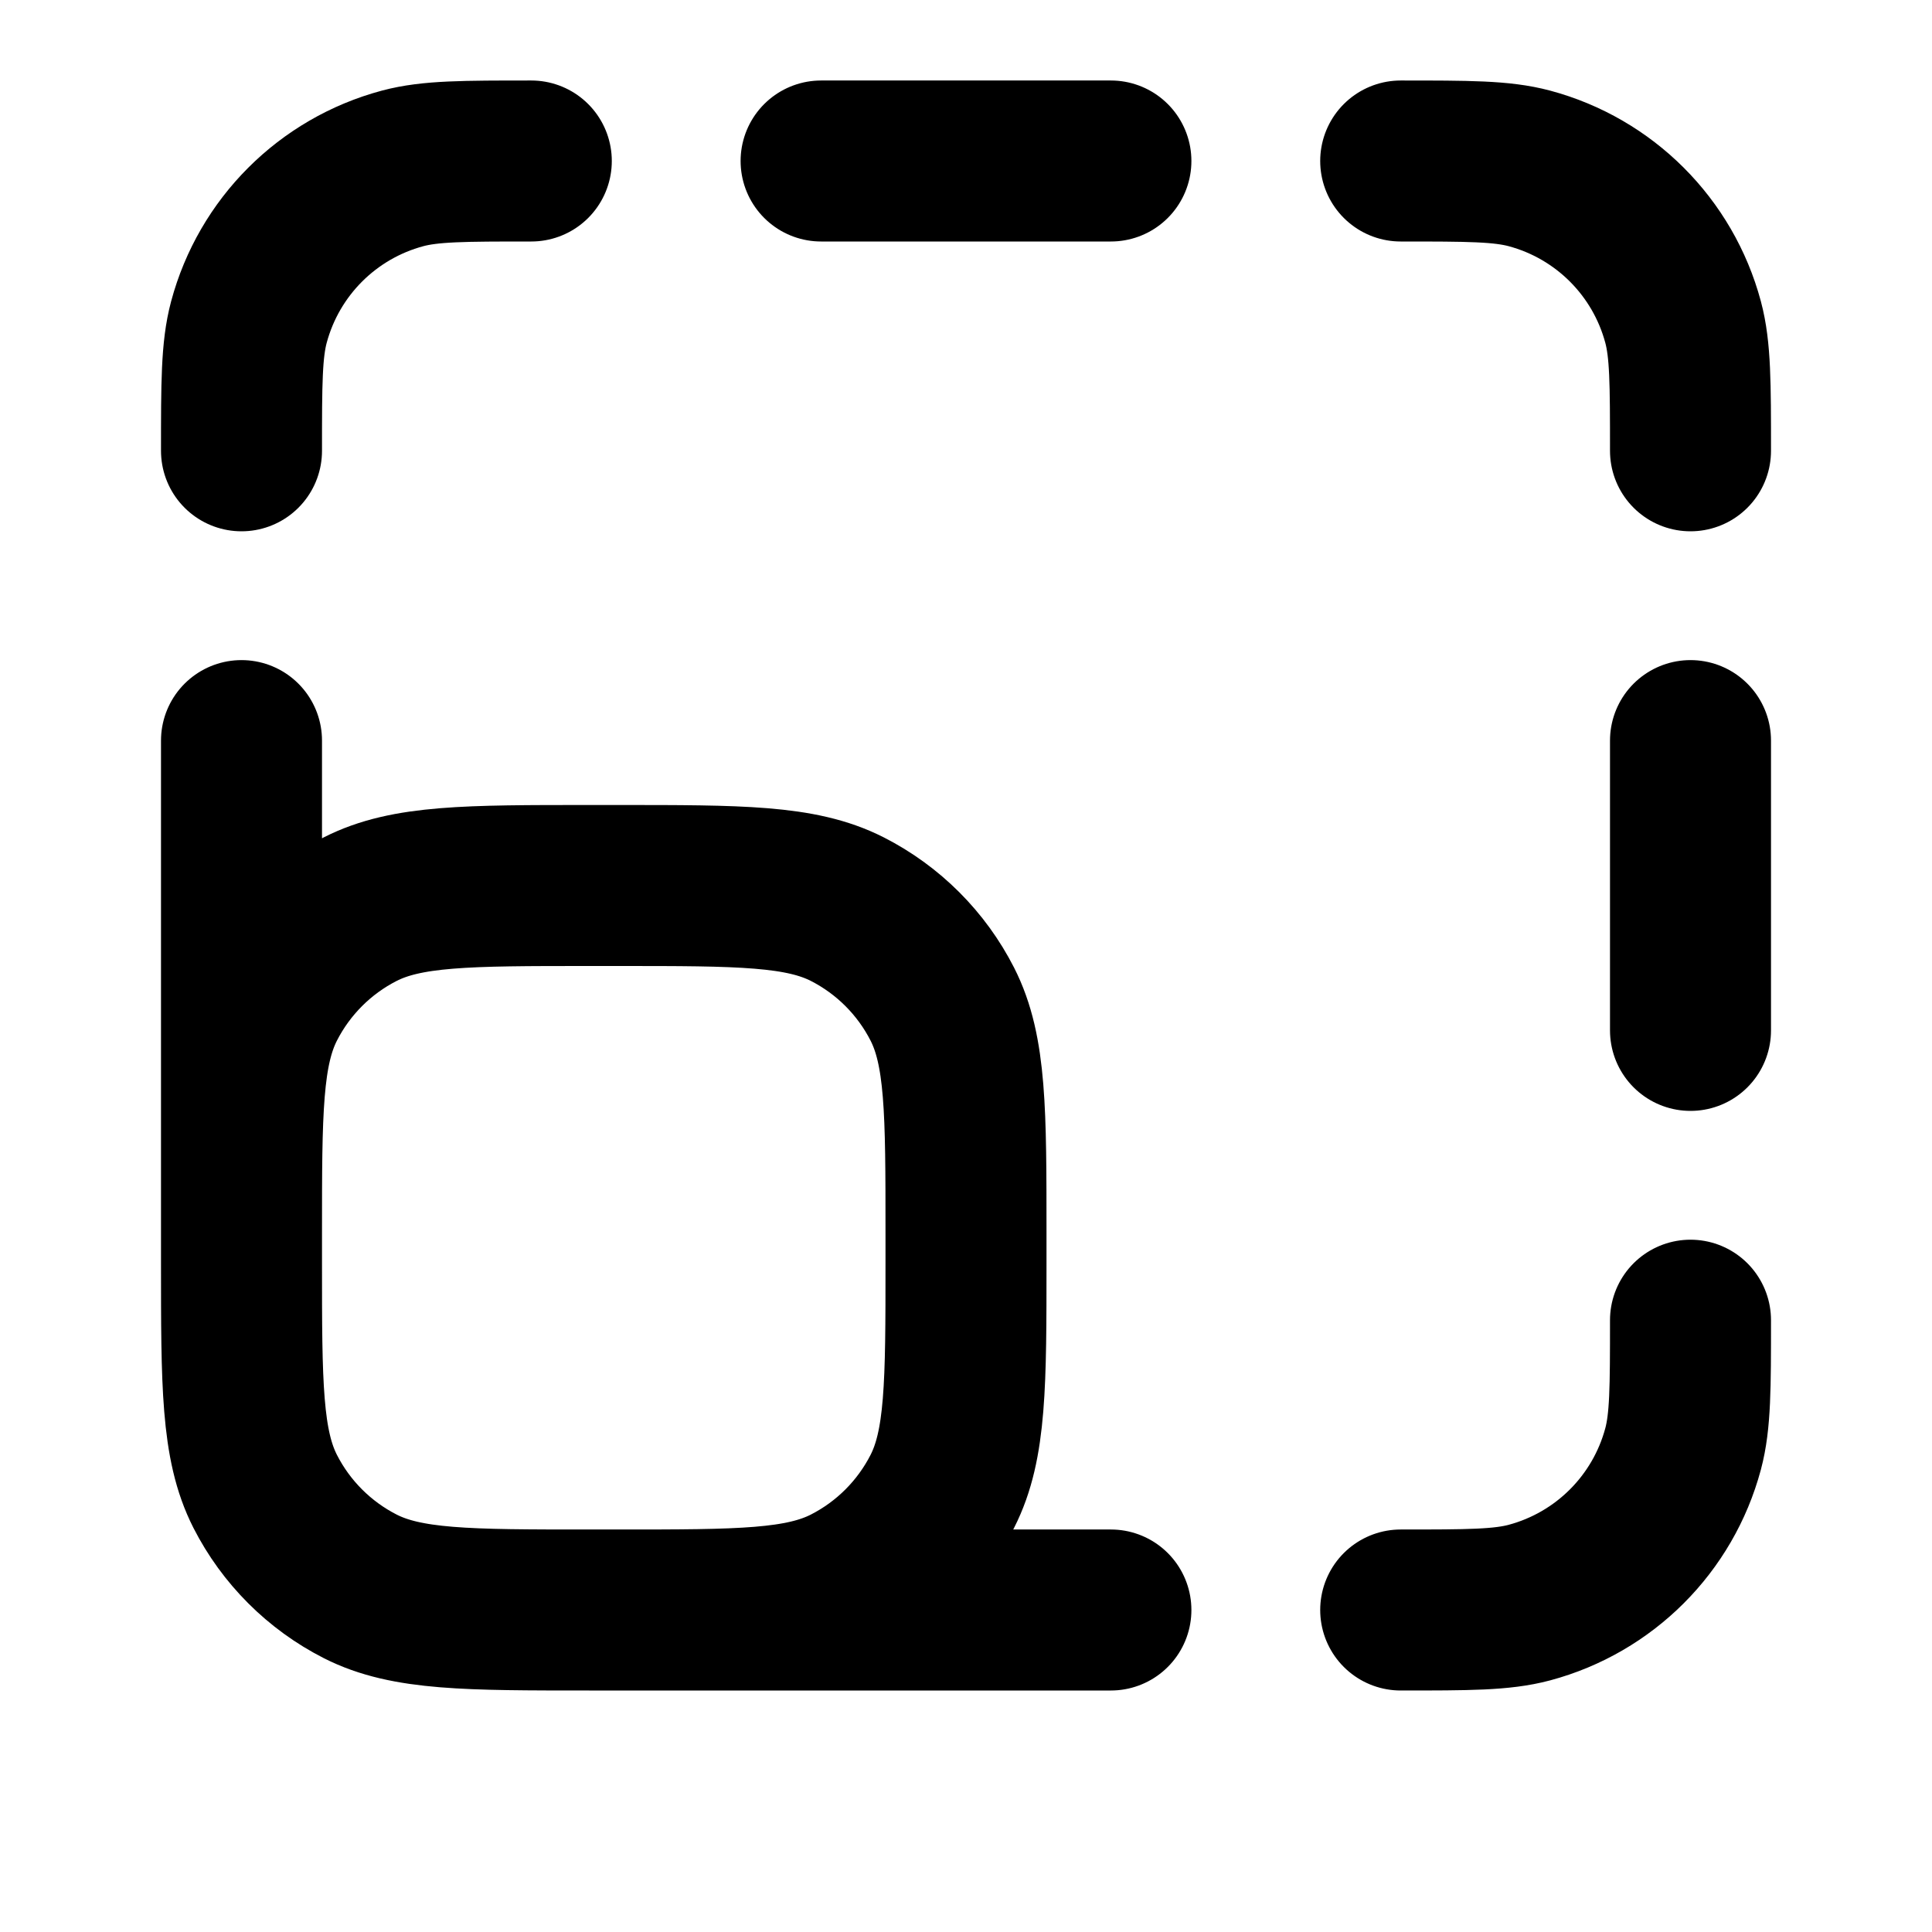 <svg viewBox="0 0 24 24" fill="none" xmlns="http://www.w3.org/2000/svg">
<path d="M13.8 20H7.32M7.32 20C5.808 20 5.052 20 4.474 19.706C3.966 19.447 3.553 19.034 3.294 18.526C3 17.948 3 17.192 3 15.68M7.32 20H7.68C9.192 20 9.948 20 10.526 19.706C11.034 19.447 11.447 19.034 11.706 18.526C12 17.948 12 17.192 12 15.68V15.32C12 13.808 12 13.052 11.706 12.474C11.447 11.966 11.034 11.553 10.526 11.294C9.948 11 9.192 11 7.68 11H7.32C5.808 11 5.052 11 4.474 11.294C3.966 11.553 3.553 11.966 3.294 12.474C3 13.052 3 13.808 3 15.32V15.68M3 15.68V9.2M10.2 2H13.8M21 9.2V12.8M17.4 20C18.237 20 18.655 20 18.999 19.908C19.931 19.658 20.658 18.931 20.908 17.999C21 17.655 21 17.237 21 16.4M21 5.6C21 4.763 21 4.345 20.908 4.001C20.658 3.069 19.931 2.342 18.999 2.092C18.655 2 18.237 2 17.4 2M6.6 2C5.763 2 5.345 2 5.001 2.092C4.069 2.342 3.342 3.069 3.092 4.001C3 4.345 3 4.763 3 5.6" stroke="black" stroke-width="2" stroke-linecap="round" stroke-linejoin="round"/>
</svg>